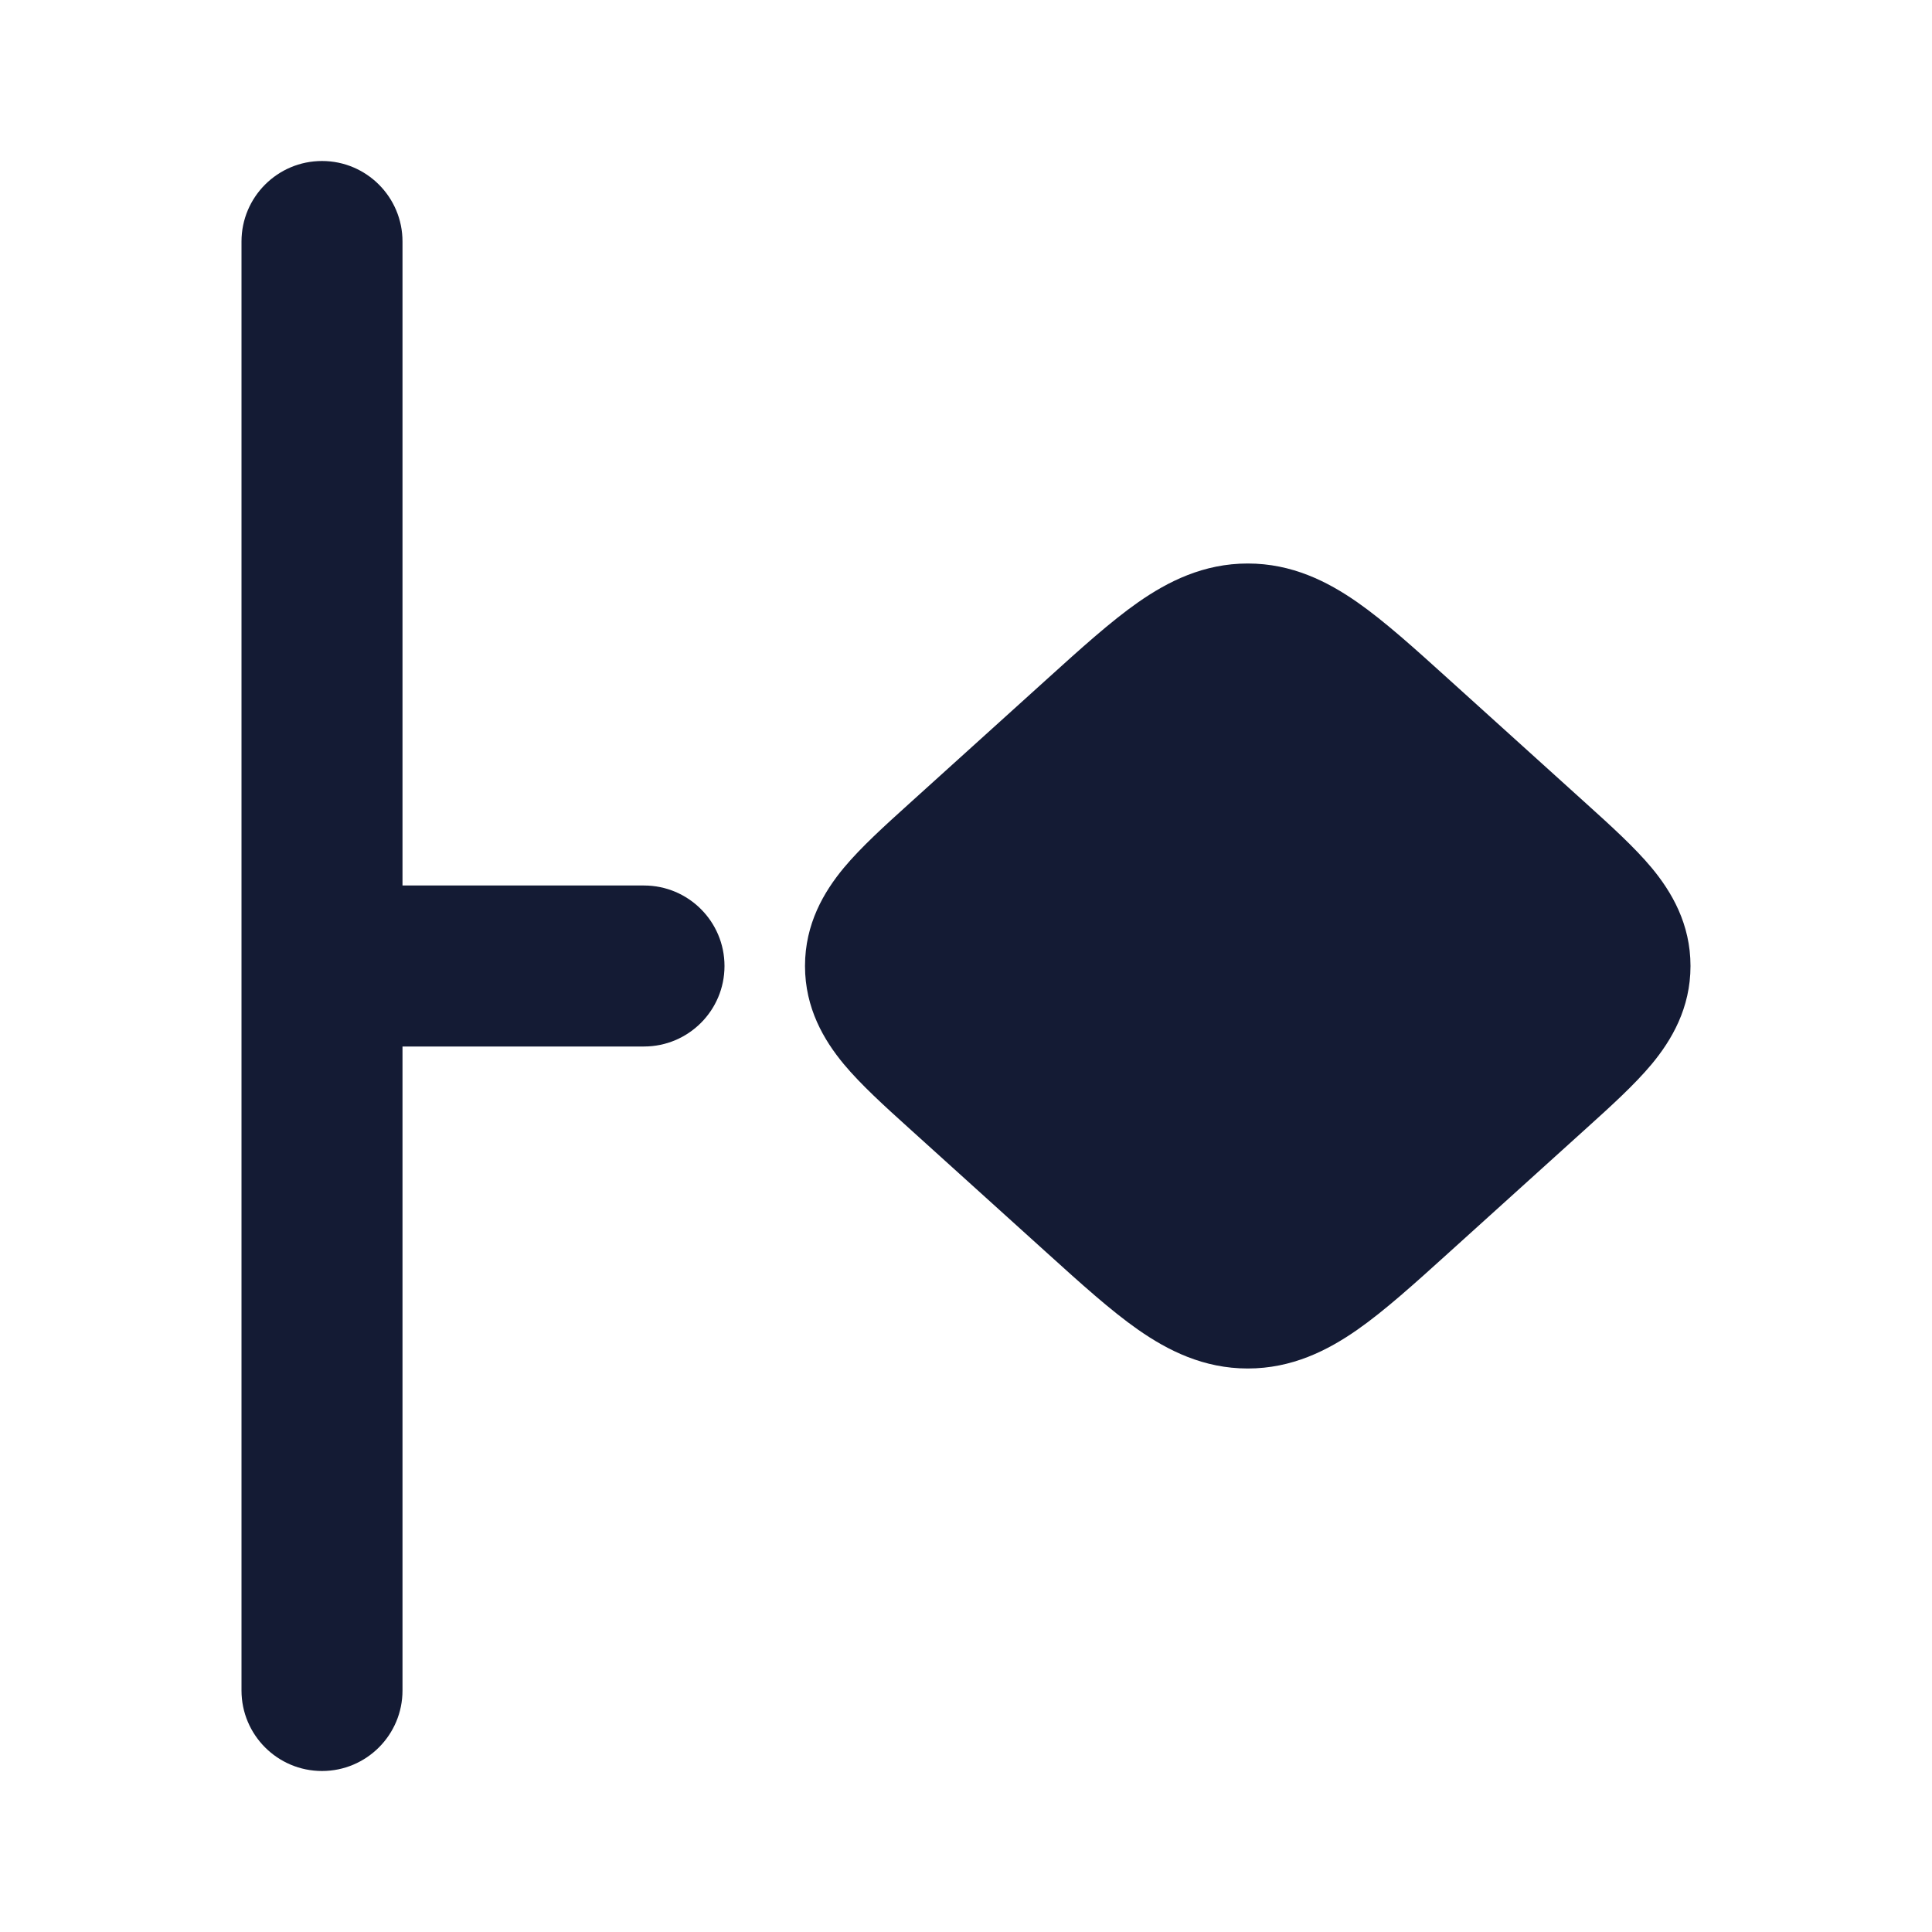 <svg width="24" height="24" viewBox="0 0 24 24" fill="none" xmlns="http://www.w3.org/2000/svg">
<path d="M14.138 7.482C14.509 7.223 14.951 7 15.5 7C16.049 7 16.491 7.223 16.862 7.482C17.201 7.719 17.574 8.056 17.983 8.426L18.024 8.463L19.668 9.949L19.71 9.987C20.008 10.256 20.305 10.525 20.519 10.782C20.765 11.079 21 11.476 21 12C21 12.524 20.765 12.921 20.519 13.218C20.305 13.475 20.008 13.744 19.71 14.013L19.668 14.051L18.024 15.537L17.983 15.574C17.574 15.944 17.201 16.281 16.862 16.518C16.491 16.777 16.049 17 15.5 17C14.951 17 14.509 16.777 14.138 16.518C13.799 16.281 13.426 15.944 13.017 15.574L12.976 15.537L11.332 14.051L11.29 14.013C10.992 13.744 10.695 13.475 10.481 13.218C10.235 12.921 10 12.524 10 12C10 11.476 10.235 11.079 10.481 10.782C10.695 10.525 10.992 10.256 11.29 9.987L11.332 9.949L12.976 8.463L13.017 8.426L13.017 8.426C13.426 8.056 13.799 7.719 14.138 7.482Z" fill="#141B34"/>
<path fill-rule="evenodd" clip-rule="evenodd" d="M4 2C4.552 2 5 2.448 5 3L5 11H8C8.552 11 9 11.448 9 12C9 12.552 8.552 13 8 13H5L5 21C5 21.552 4.552 22 4 22C3.448 22 3 21.552 3 21L3 12.001C3 12.001 3 12 3 12C3 12 3 11.999 3 11.999L3 3C3 2.448 3.448 2 4 2Z" fill="#141B34"/>
</svg>

